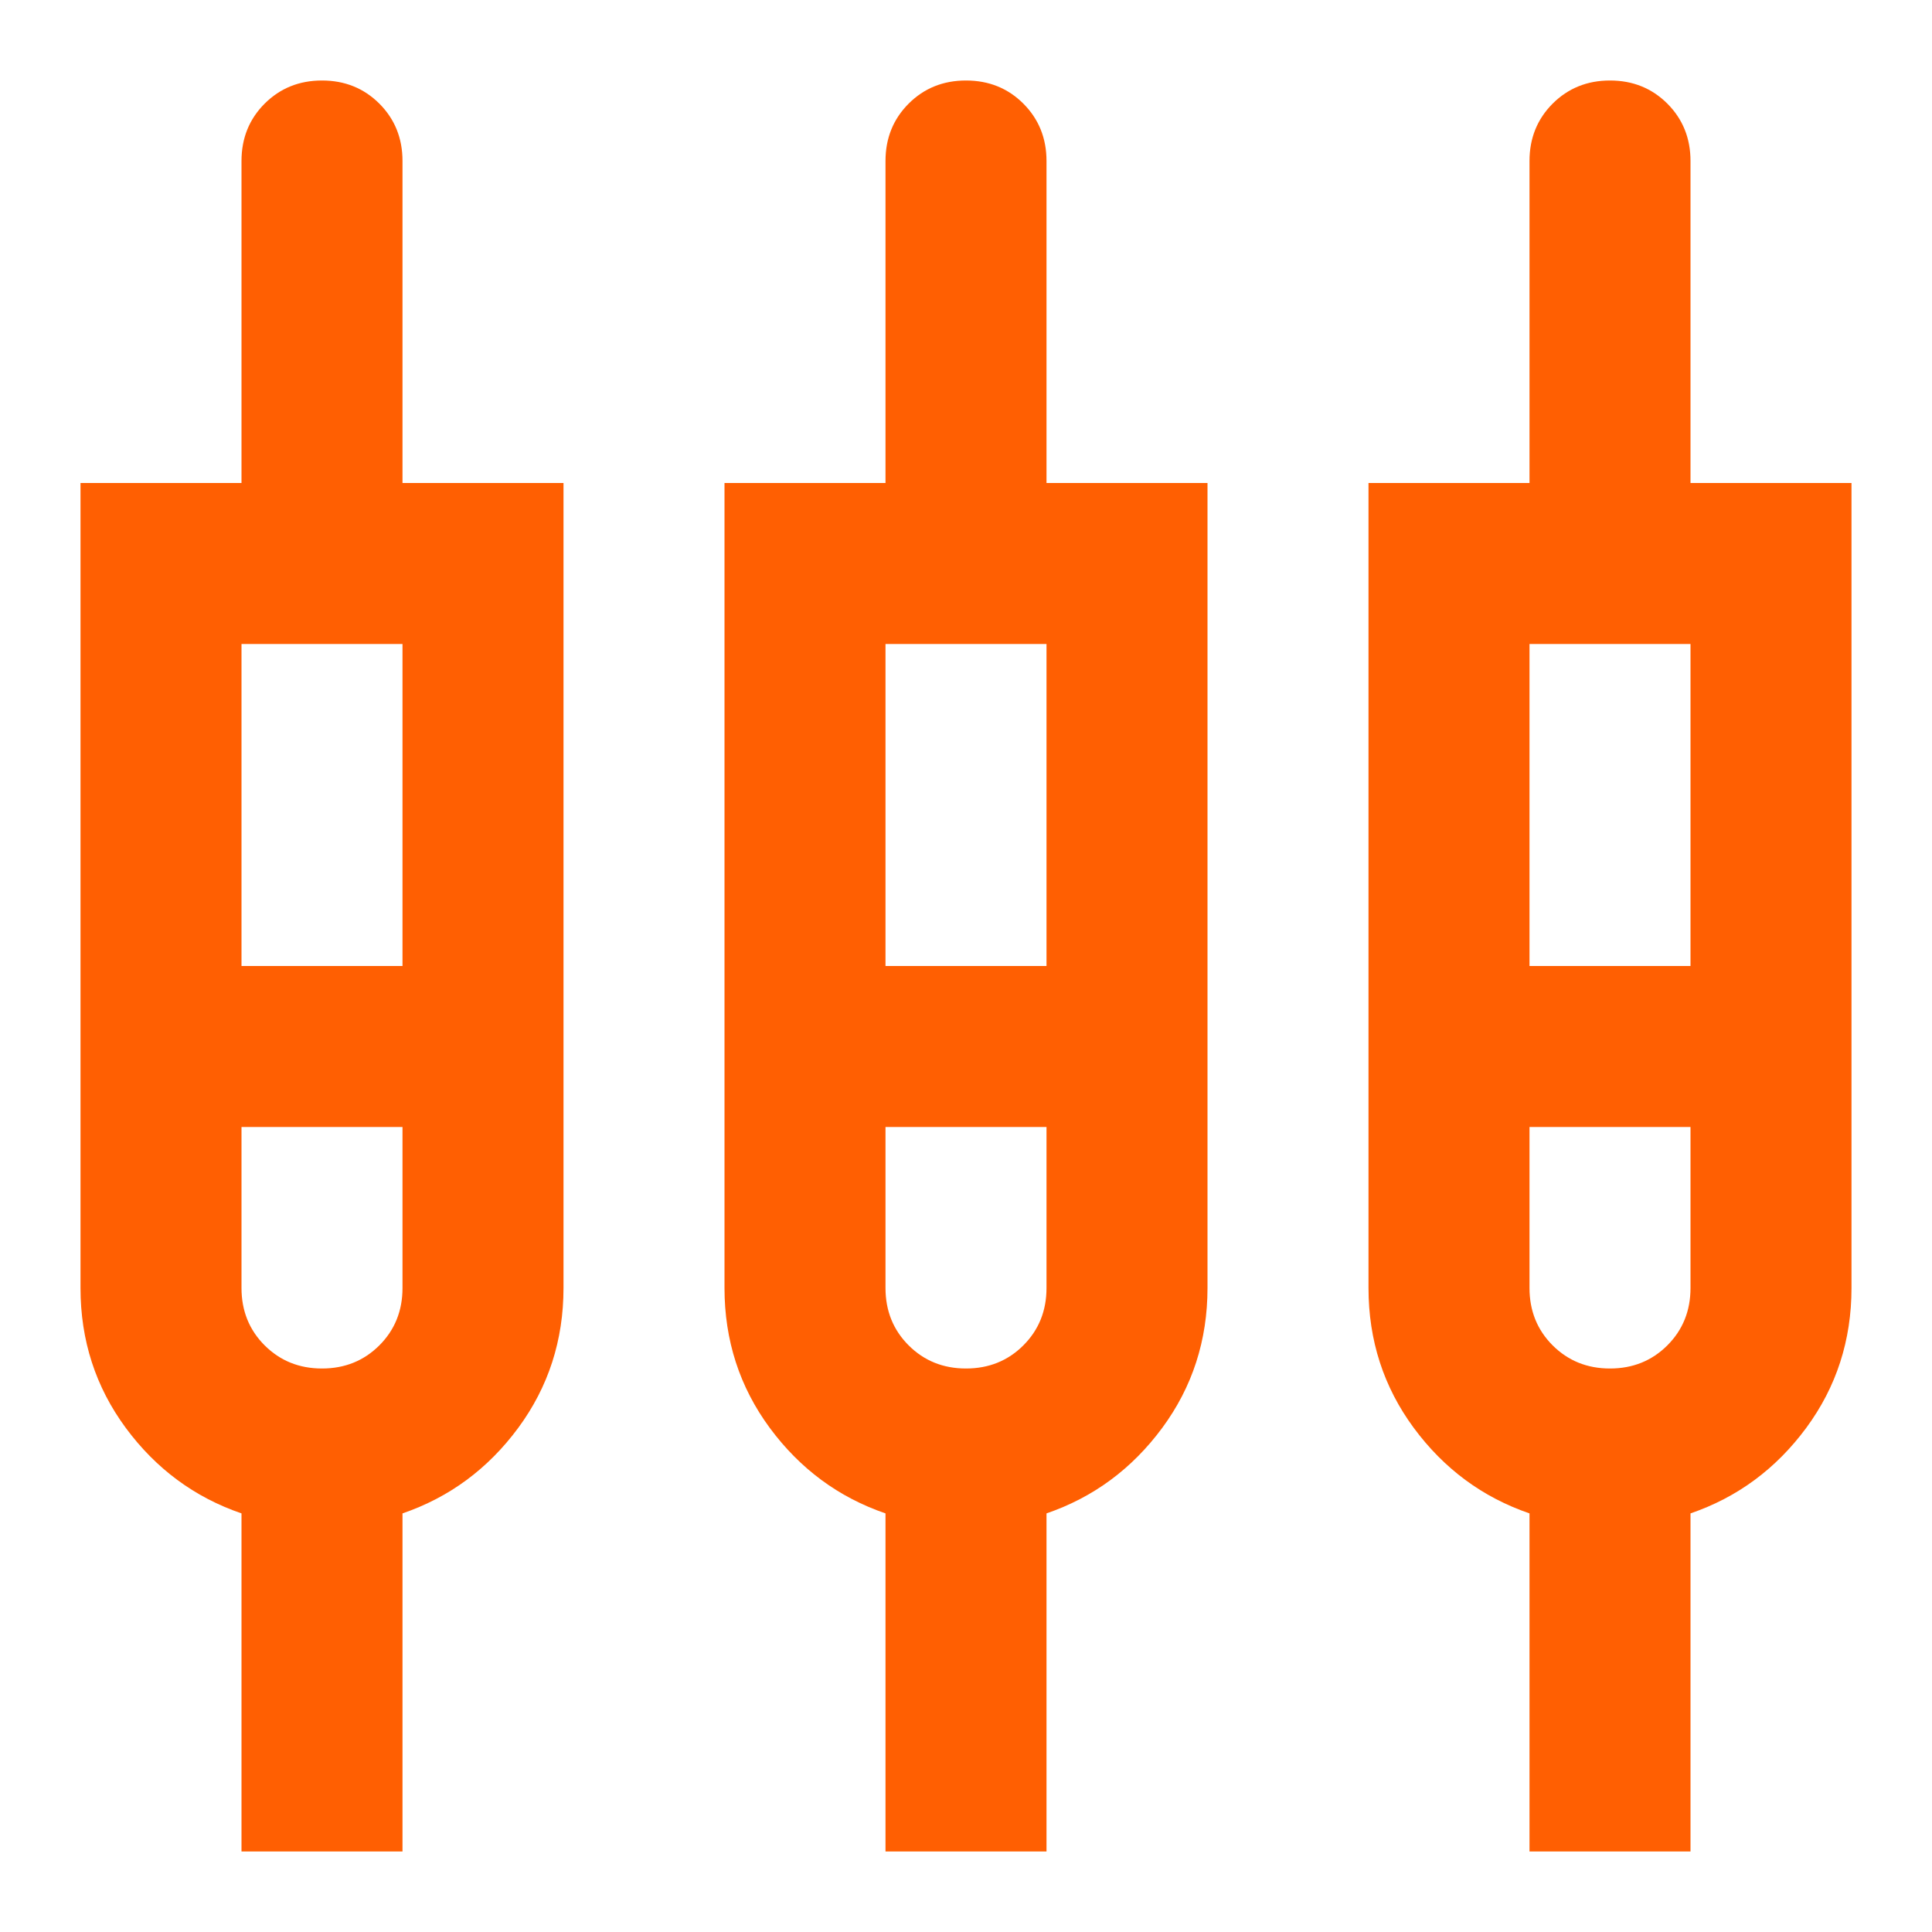               <svg xmlns="http://www.w3.org/2000/svg" width="42" height="42" viewBox="0 0 42 42" fill="none">
                <mask id="mask0_301_35880" style="mask-type:alpha" maskUnits="userSpaceOnUse" x="0" y="0" width="42" height="42">
                  <rect width="42" height="42" fill="#D9D9D9"/>
                </mask>
                <g mask="url(#mask0_301_35880)">
                  <path d="M5.25 40.25V32.9C4.229 32.55 3.391 31.93 2.734 31.041C2.078 30.151 1.75 29.137 1.75 28V10.5H5.25V3.5C5.25 3.004 5.418 2.589 5.753 2.253C6.089 1.918 6.504 1.75 7 1.75C7.496 1.75 7.911 1.918 8.247 2.253C8.582 2.589 8.75 3.004 8.75 3.5V10.5H12.25V28C12.25 29.137 11.922 30.151 11.266 31.041C10.609 31.93 9.771 32.55 8.75 32.9V40.25H5.25ZM19.25 40.25V32.9C18.229 32.55 17.391 31.93 16.734 31.041C16.078 30.151 15.75 29.137 15.75 28V10.5H19.25V3.5C19.25 3.004 19.418 2.589 19.753 2.253C20.088 1.918 20.504 1.75 21 1.75C21.496 1.75 21.912 1.918 22.247 2.253C22.582 2.589 22.75 3.004 22.75 3.5V10.5H26.25V28C26.25 29.137 25.922 30.151 25.266 31.041C24.609 31.93 23.771 32.55 22.75 32.9V40.25H19.25ZM33.25 40.25V32.9C32.229 32.55 31.391 31.93 30.734 31.041C30.078 30.151 29.75 29.137 29.75 28V10.5H33.25V3.5C33.25 3.004 33.418 2.589 33.753 2.253C34.089 1.918 34.504 1.75 35 1.75C35.496 1.75 35.911 1.918 36.247 2.253C36.582 2.589 36.75 3.004 36.75 3.5V10.5H40.25V28C40.25 29.137 39.922 30.151 39.266 31.041C38.609 31.93 37.771 32.55 36.75 32.9V40.25H33.25ZM5.25 14V21H8.75V14H5.25ZM19.25 14V21H22.75V14H19.25ZM33.25 14V21H36.75V14H33.25ZM7 29.75C7.496 29.75 7.911 29.582 8.247 29.247C8.582 28.912 8.75 28.496 8.75 28V24.5H5.25V28C5.25 28.496 5.418 28.912 5.753 29.247C6.089 29.582 6.504 29.75 7 29.75ZM21 29.75C21.496 29.75 21.912 29.582 22.247 29.247C22.582 28.912 22.75 28.496 22.75 28V24.5H19.25V28C19.25 28.496 19.418 28.912 19.753 29.247C20.088 29.582 20.504 29.75 21 29.75ZM35 29.75C35.496 29.75 35.911 29.582 36.247 29.247C36.582 28.912 36.75 28.496 36.75 28V24.5H33.25V28C33.25 28.496 33.418 28.912 33.753 29.247C34.089 29.582 34.504 29.75 35 29.75Z" fill="#FF5F02"/>
                </g>
              </svg>